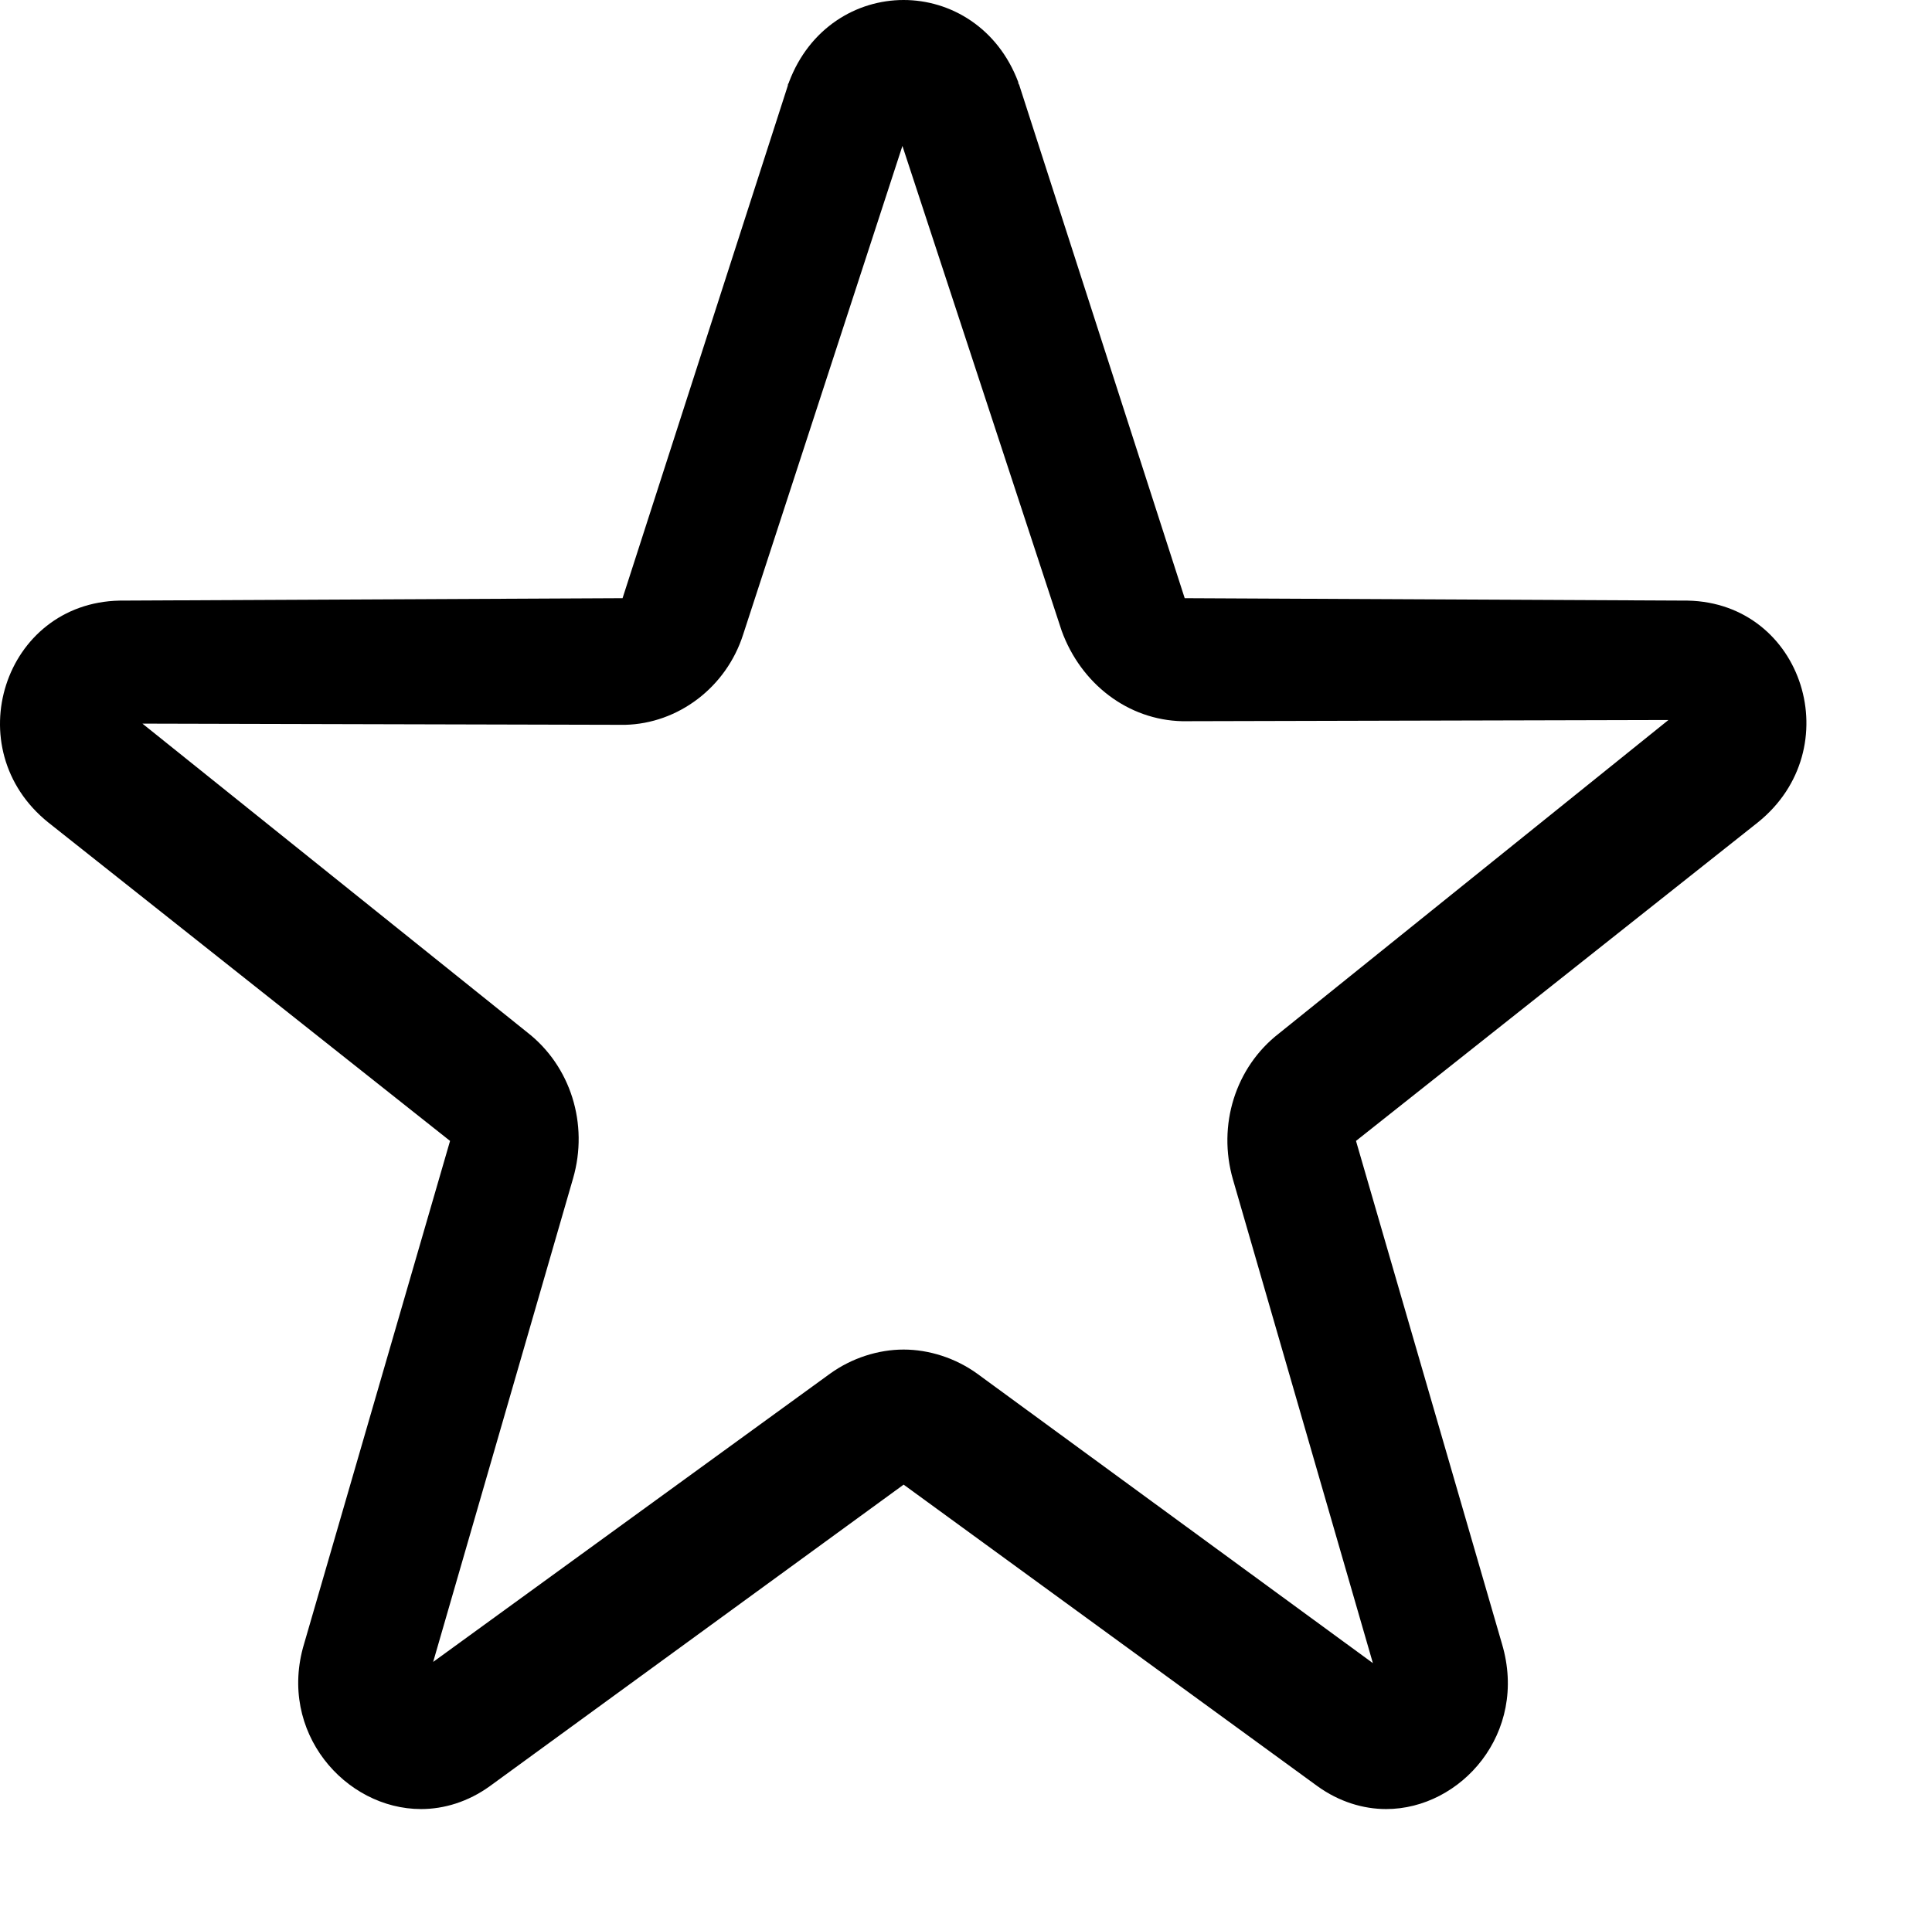 <?xml version="1.0" standalone="no"?><!DOCTYPE svg PUBLIC "-//W3C//DTD SVG 1.1//EN" "http://www.w3.org/Graphics/SVG/1.1/DTD/svg11.dtd"><svg t="1581875328580" class="icon" viewBox="0 0 1025 1024" version="1.1" xmlns="http://www.w3.org/2000/svg" p-id="2100" xmlns:xlink="http://www.w3.org/1999/xlink" width="200.195" height="200"><defs><style type="text/css"></style></defs><path d="M895.41 318.72 628.53 317.44 540.85 45.44c0-0.64-0.64-0.64-0.64-1.92C529.33 14.72 504.37 0 479.41 0 454.45 0 429.49 14.72 418.61 43.52c0 0.64-0.64 0.64-0.64 1.92L330.29 317.44 63.41 318.72C1.97 320-22.99 397.44 25.65 436.48l213.12 168.96-77.44 266.88C147.25 919.04 183.09 960 223.41 960c12.16 0 24.96-3.84 36.48-12.16l219.52-160 219.52 160C710.45 956.16 723.25 960 735.41 960c39.68 0 75.52-40.32 61.44-87.68l-77.44-266.88 213.12-168.96C981.17 397.44 956.85 320 895.41 318.72zM678.45 548.48c-23.04 17.92-32.64 48.64-24.32 77.44l74.24 256.64L518.45 728.96c-11.52-8.32-25.6-12.8-39.04-12.8-13.44 0-27.52 4.48-39.04 12.8l-210.56 152.96 74.24-256.64c8.32-28.8-1.28-59.52-24.32-77.44L75.57 384l256 0.64C359.73 384 385.33 364.8 394.29 336.64l84.48-259.2 84.48 257.28C573.49 362.88 598.45 382.08 627.25 382.72l257.92-0.64L678.45 548.48z" p-id="2101"></path></svg>